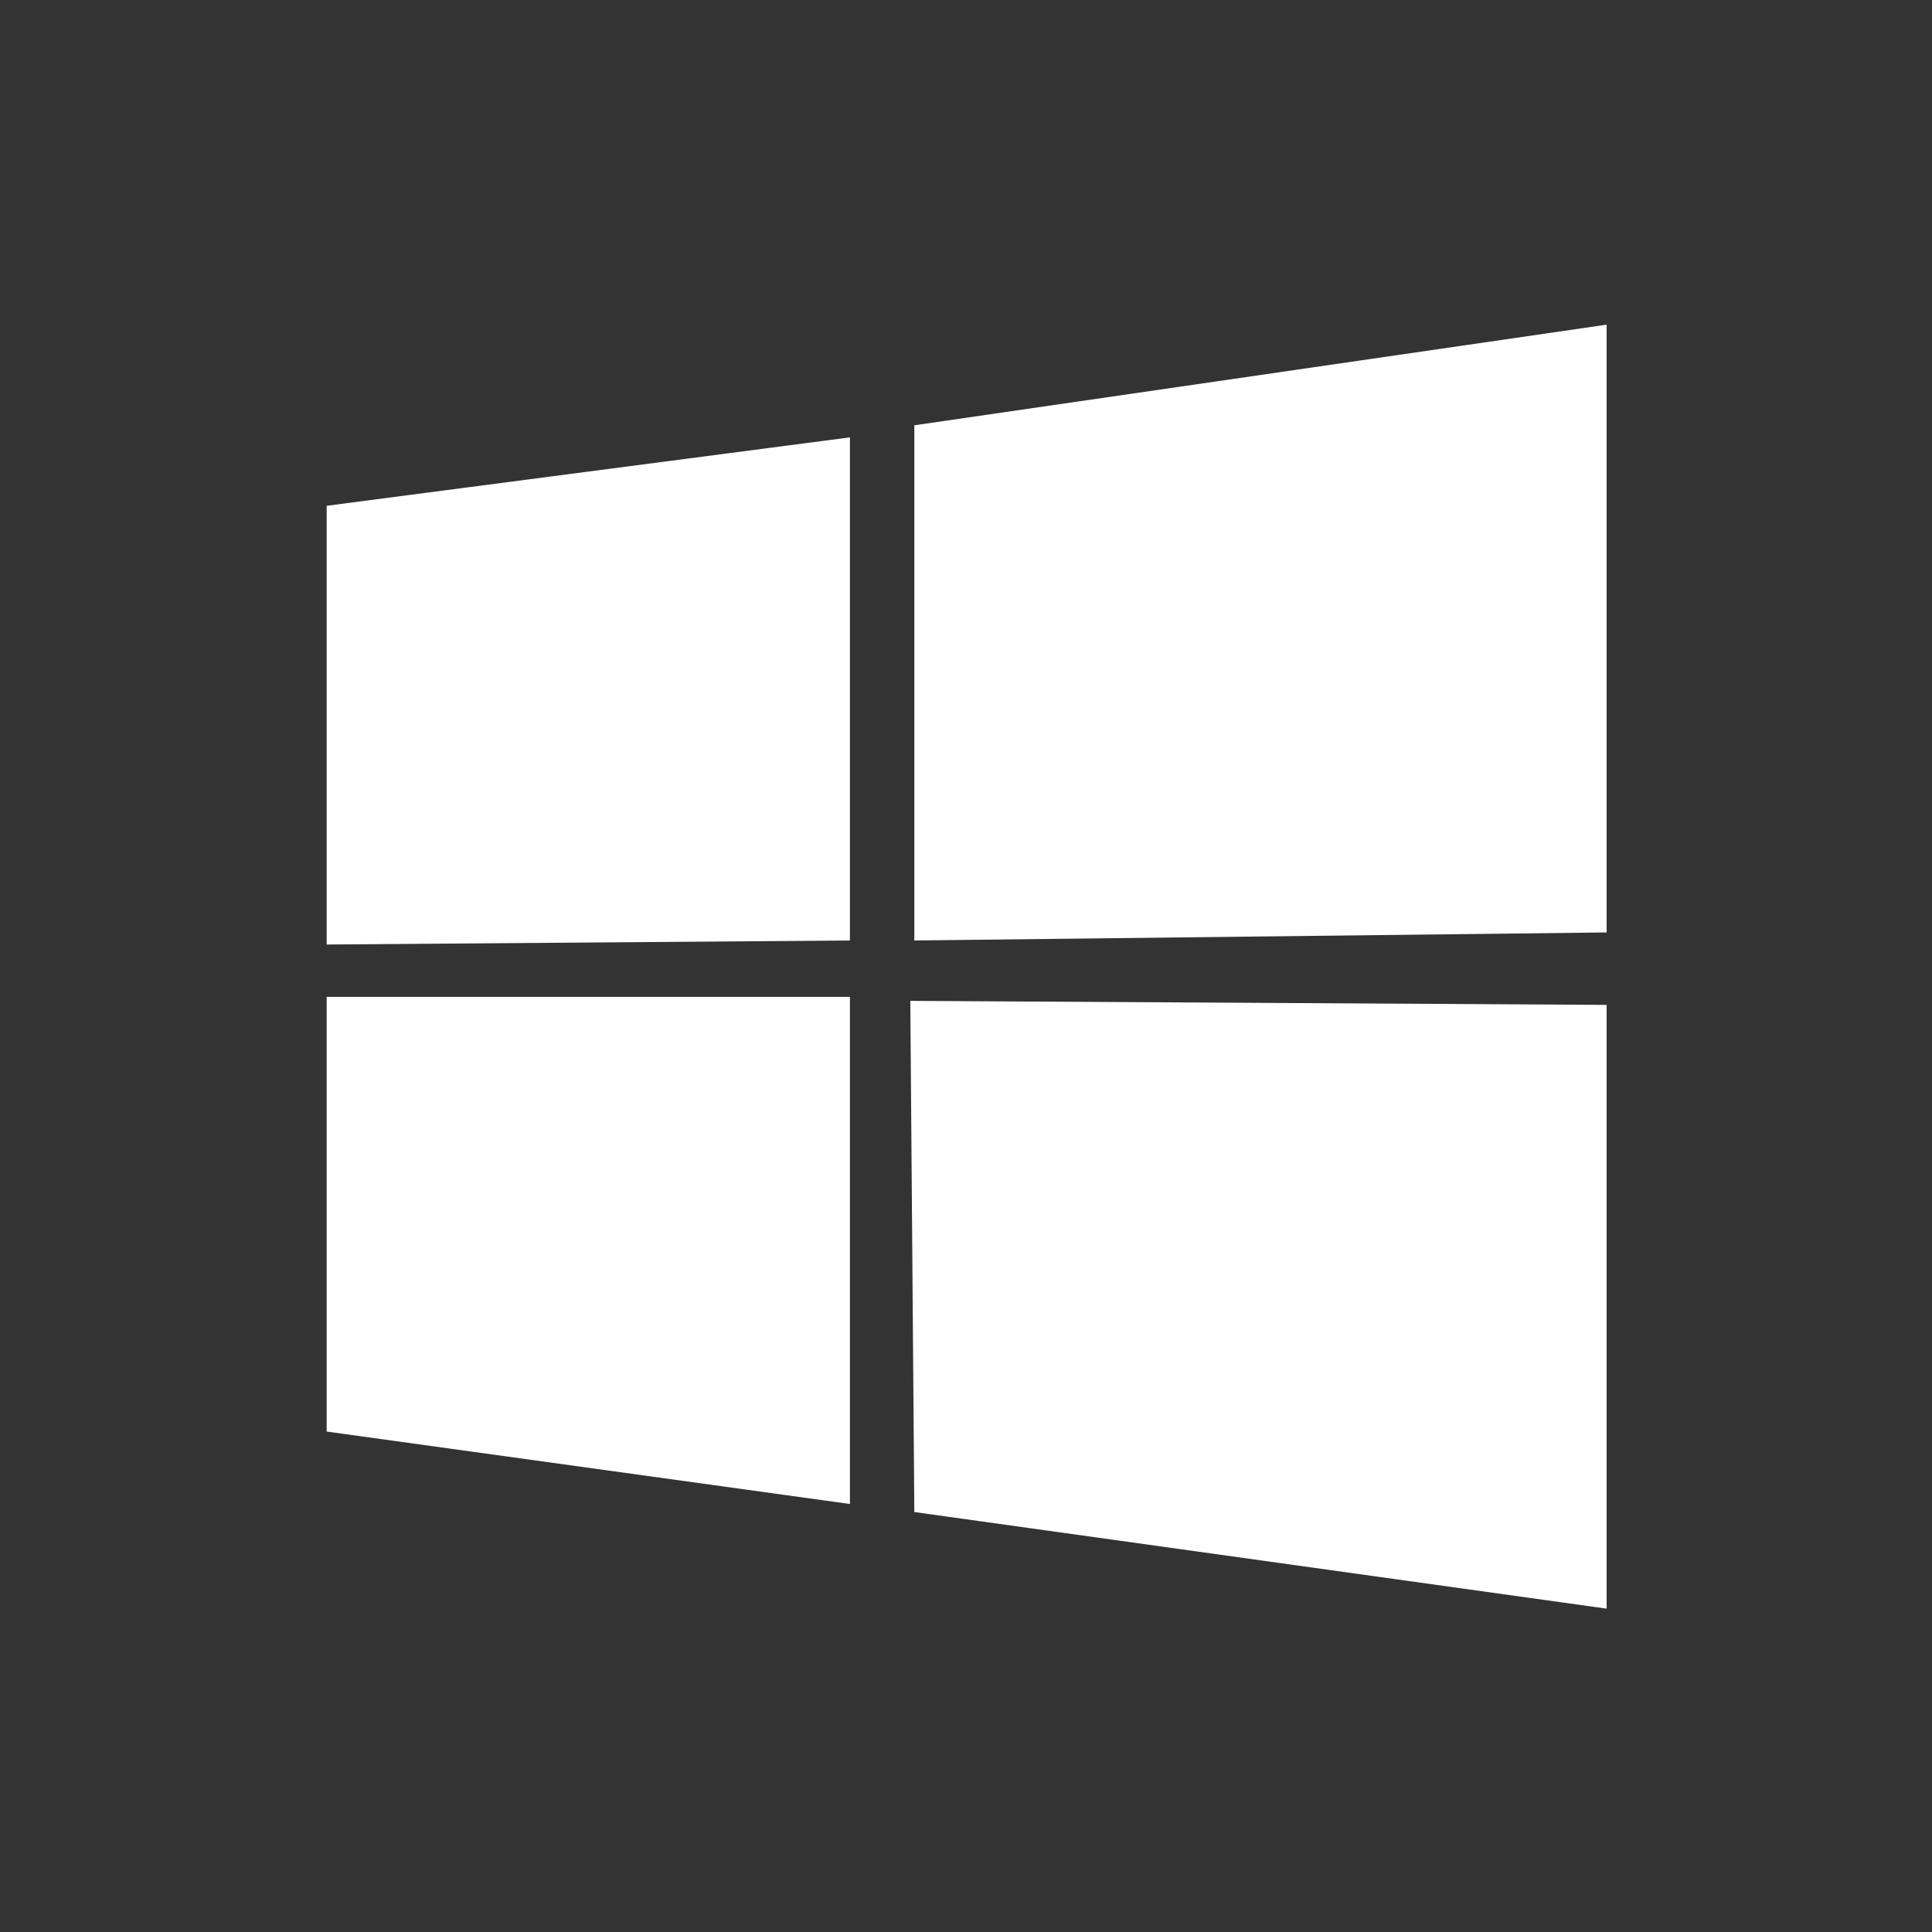 <svg xmlns="http://www.w3.org/2000/svg"
	 viewBox="0 0 768 768"
	 width="48"
	 height="48"
>
	<rect x="0" y="0" width="768" height="768" fill="#333333" stroke="none"/>
	<style type="text/css">
		.container{
			width: 50%;
			max-width: 300px;
			display: block;
			animation: 5s infinite both i-animation;
			animation-delay: 2s;
		}
		@keyframes i-animation {
			0% {transform: translateY(-48px);}
			50% {transform: translateY(48px);}
			100% {transform: translateY(-48px);}
		}
	</style>
	<g class="container">
		<polygon fill="#FFFFFF" points="129.86,201.06 337.86,173.86 337.86,373.86 129.86,375.46"/>
		<polygon fill="#FFFFFF" points="363.46,169.06 638.66,129.06 638.66,370.66 363.46,373.86"/>
		<polygon fill="#FFFFFF" points="337.86,396.26 337.86,597.86 129.86,569.06 129.86,396.26"/>
		<polygon fill="#FFFFFF" points="638.66,399.46 638.66,639.46 363.46,601.06 361.86,397.86"/>
	</g>
</svg>
